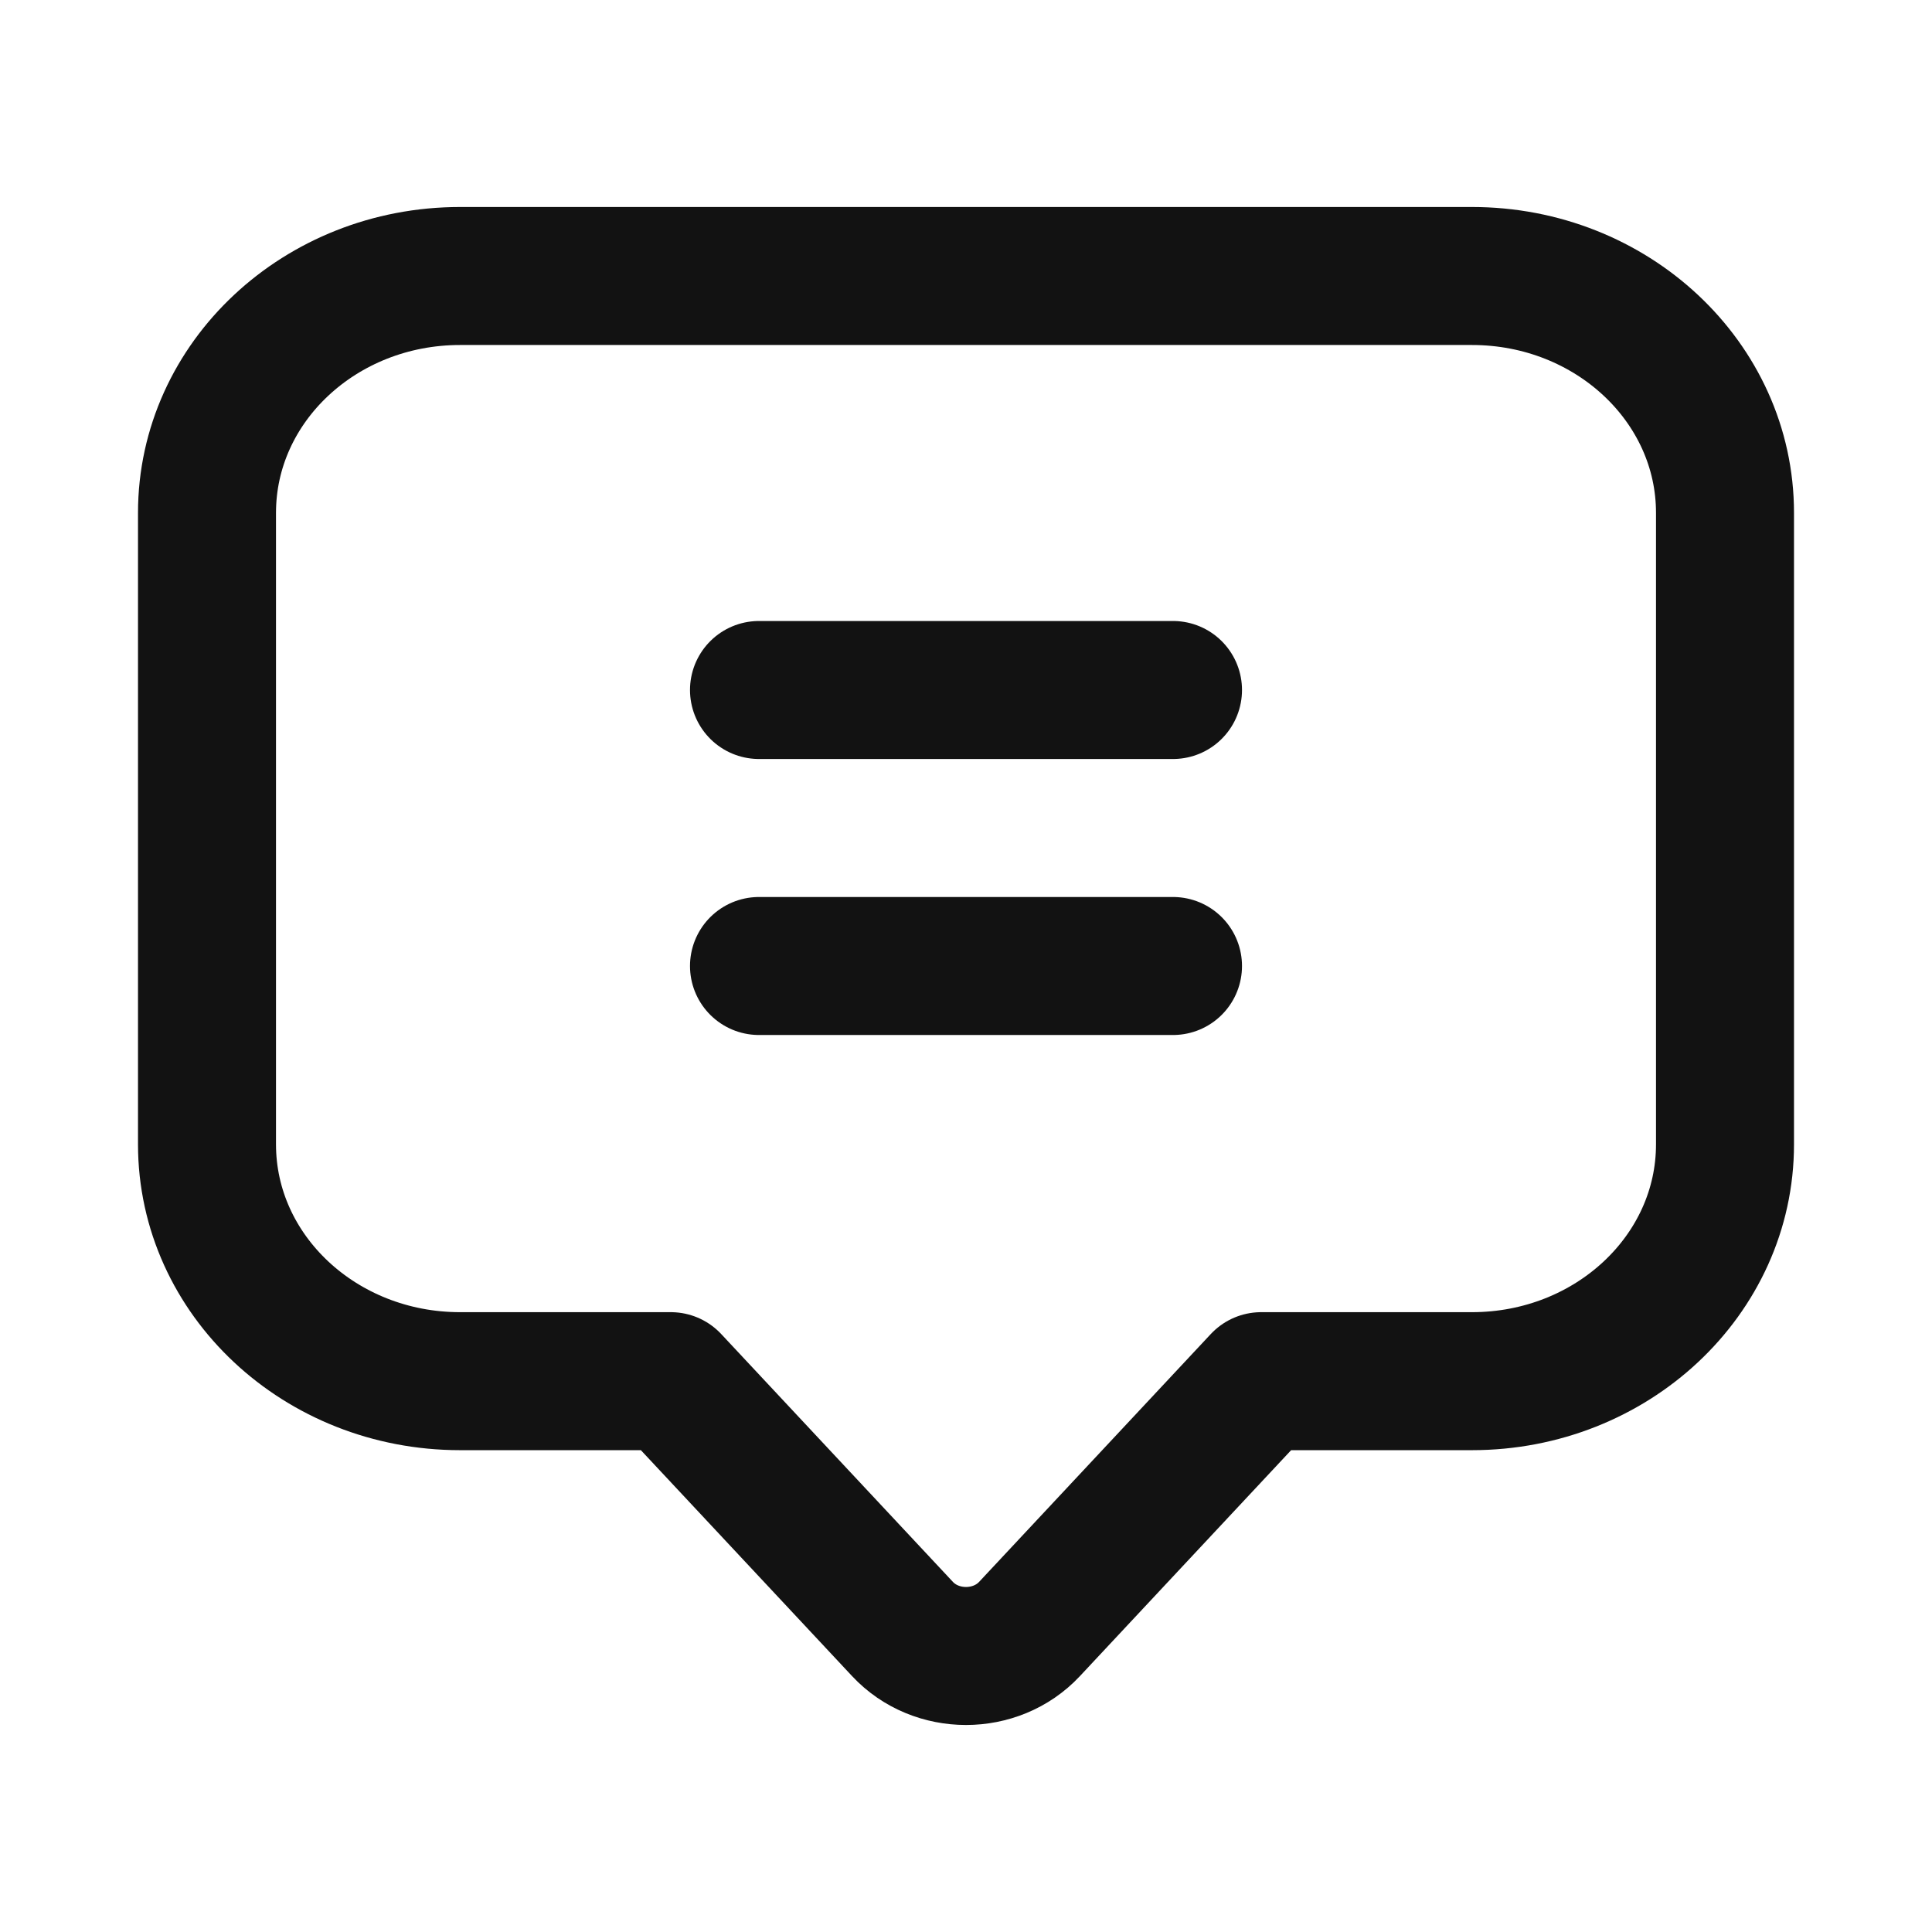 <svg width="28" height="28" viewBox="0 0 28 28" fill="none" xmlns="http://www.w3.org/2000/svg">
<path d="M21.333 4H6.667C4.642 4 3 5.537 3 7.432V16.585C3 18.48 4.642 20.017 6.667 20.017H9.722L13.08 23.609C13.567 24.13 14.433 24.13 14.92 23.609L18.278 20.017H21.333C23.358 20.017 25 18.48 25 16.585V7.432C25 5.537 23.358 4 21.333 4Z" stroke="#121212" stroke-width="2" stroke-linecap="round" stroke-linejoin="round"/>
<path d="M11 10H17" stroke="#121212" stroke-width="2" stroke-linecap="round" stroke-linejoin="round"/>
<path d="M11 14H17" stroke="#121212" stroke-width="2" stroke-linecap="round" stroke-linejoin="round"/>
</svg>
